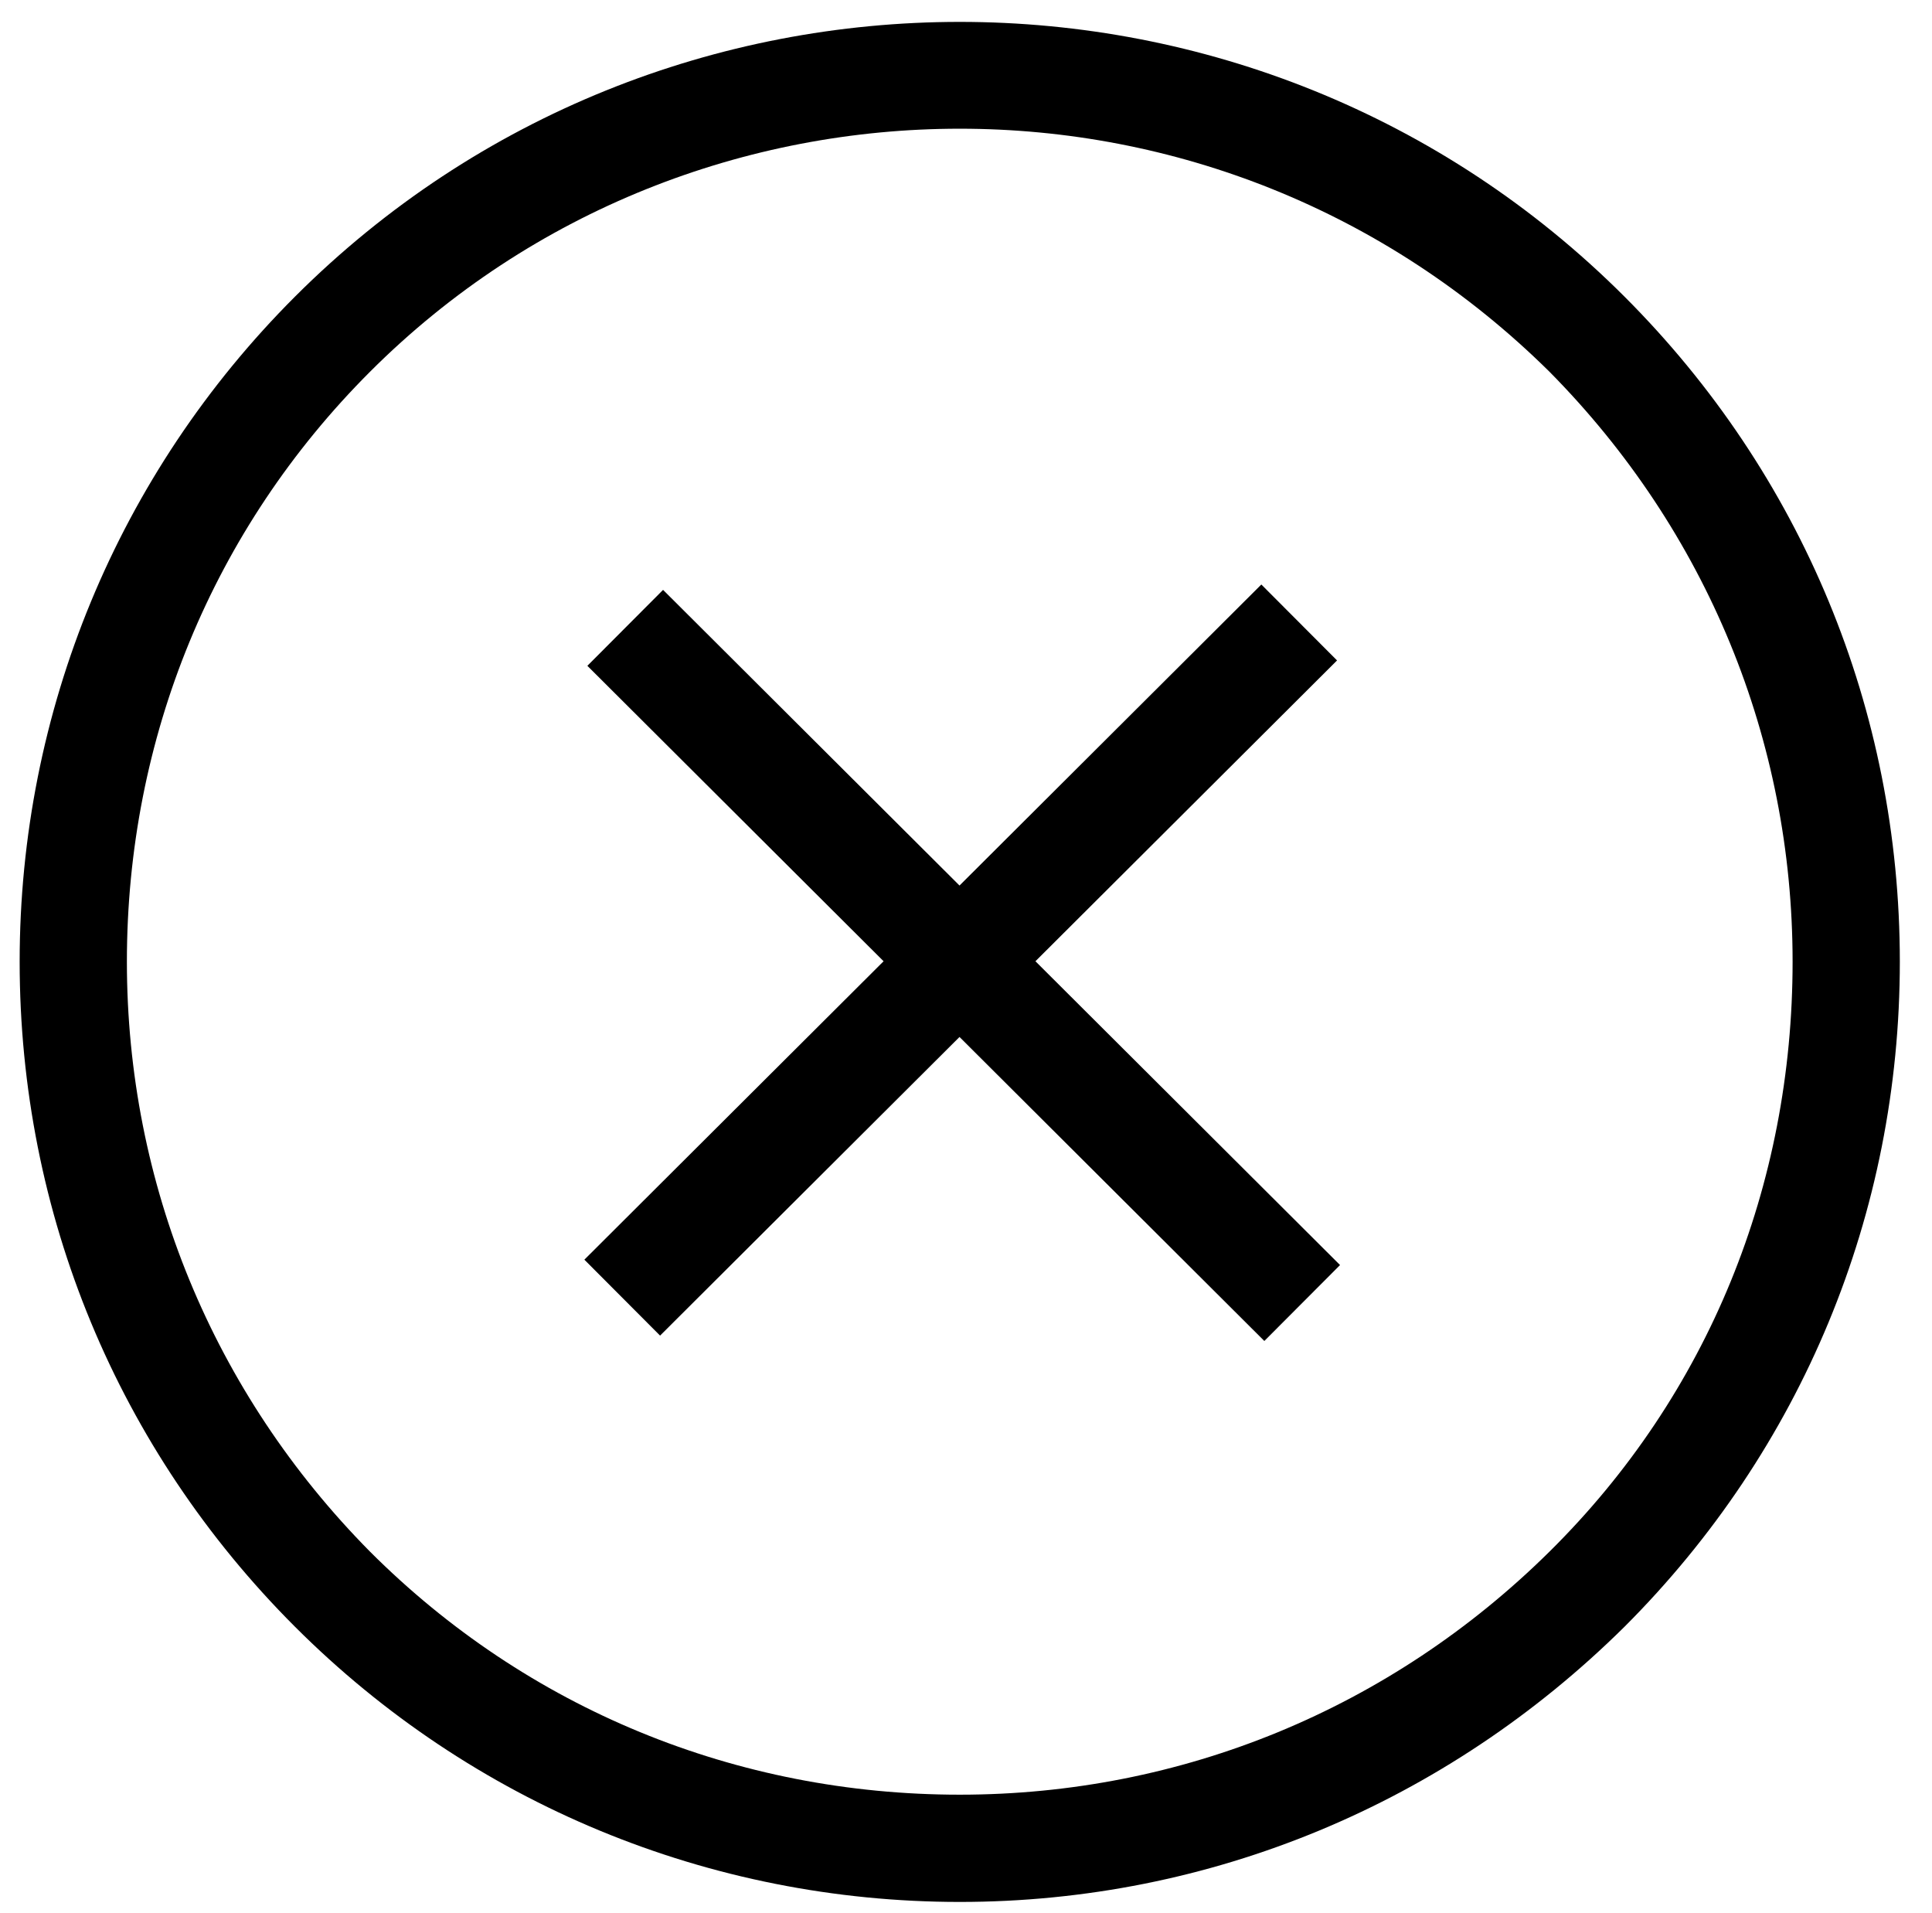 <?xml version="1.0" encoding="utf-8"?>
<!-- Generator: Adobe Illustrator 19.0.0, SVG Export Plug-In . SVG Version: 6.00 Build 0)  -->
<svg version="1.1" id="Calque_1" xmlns="http://www.w3.org/2000/svg" xmlns:xlink="http://www.w3.org/1999/xlink" x="0px" y="0px"
	 viewBox="-243 367.9 108.1 107" style="enable-background:new -243 367.9 108.1 107;" xml:space="preserve">
<g>
	<g>
		<path d="M-189.3,474.3c-14,0-27.3-5.5-37.2-15.4c-9.9-9.9-15.4-23.1-15.4-37.2c0-14,5.5-27.3,15.4-37.2v0
			c20.5-20.5,53.9-20.5,74.4,0c9.9,9.9,15.4,23.1,15.4,37.2c0,14.1-5.5,27.3-15.4,37.2C-162.1,468.8-175.3,474.3-189.3,474.3z
			 M-189.3,375.1c-11.9,0-23.9,4.5-33,13.6v0c-8.8,8.8-13.6,20.5-13.6,33c0,12.4,4.8,24.1,13.6,33c8.8,8.8,20.5,13.6,33,13.6
			c12.4,0,24.1-4.8,33-13.6s13.6-20.5,13.6-33c0-12.4-4.8-24.1-13.6-33C-165.5,379.6-177.4,375.1-189.3,375.1z"/>
	</g>
	<g>
		<rect x="-215.9" y="418.9" transform="matrix(0.708 0.706 -0.706 0.708 242.701 256.744)" width="53.5" height="6"/>
	</g>
	<g>
		<rect x="-192.3" y="394.9" transform="matrix(0.706 0.708 -0.708 0.706 242.928 257.948)" width="6" height="53.5"/>
	</g>
</g>
</svg>

